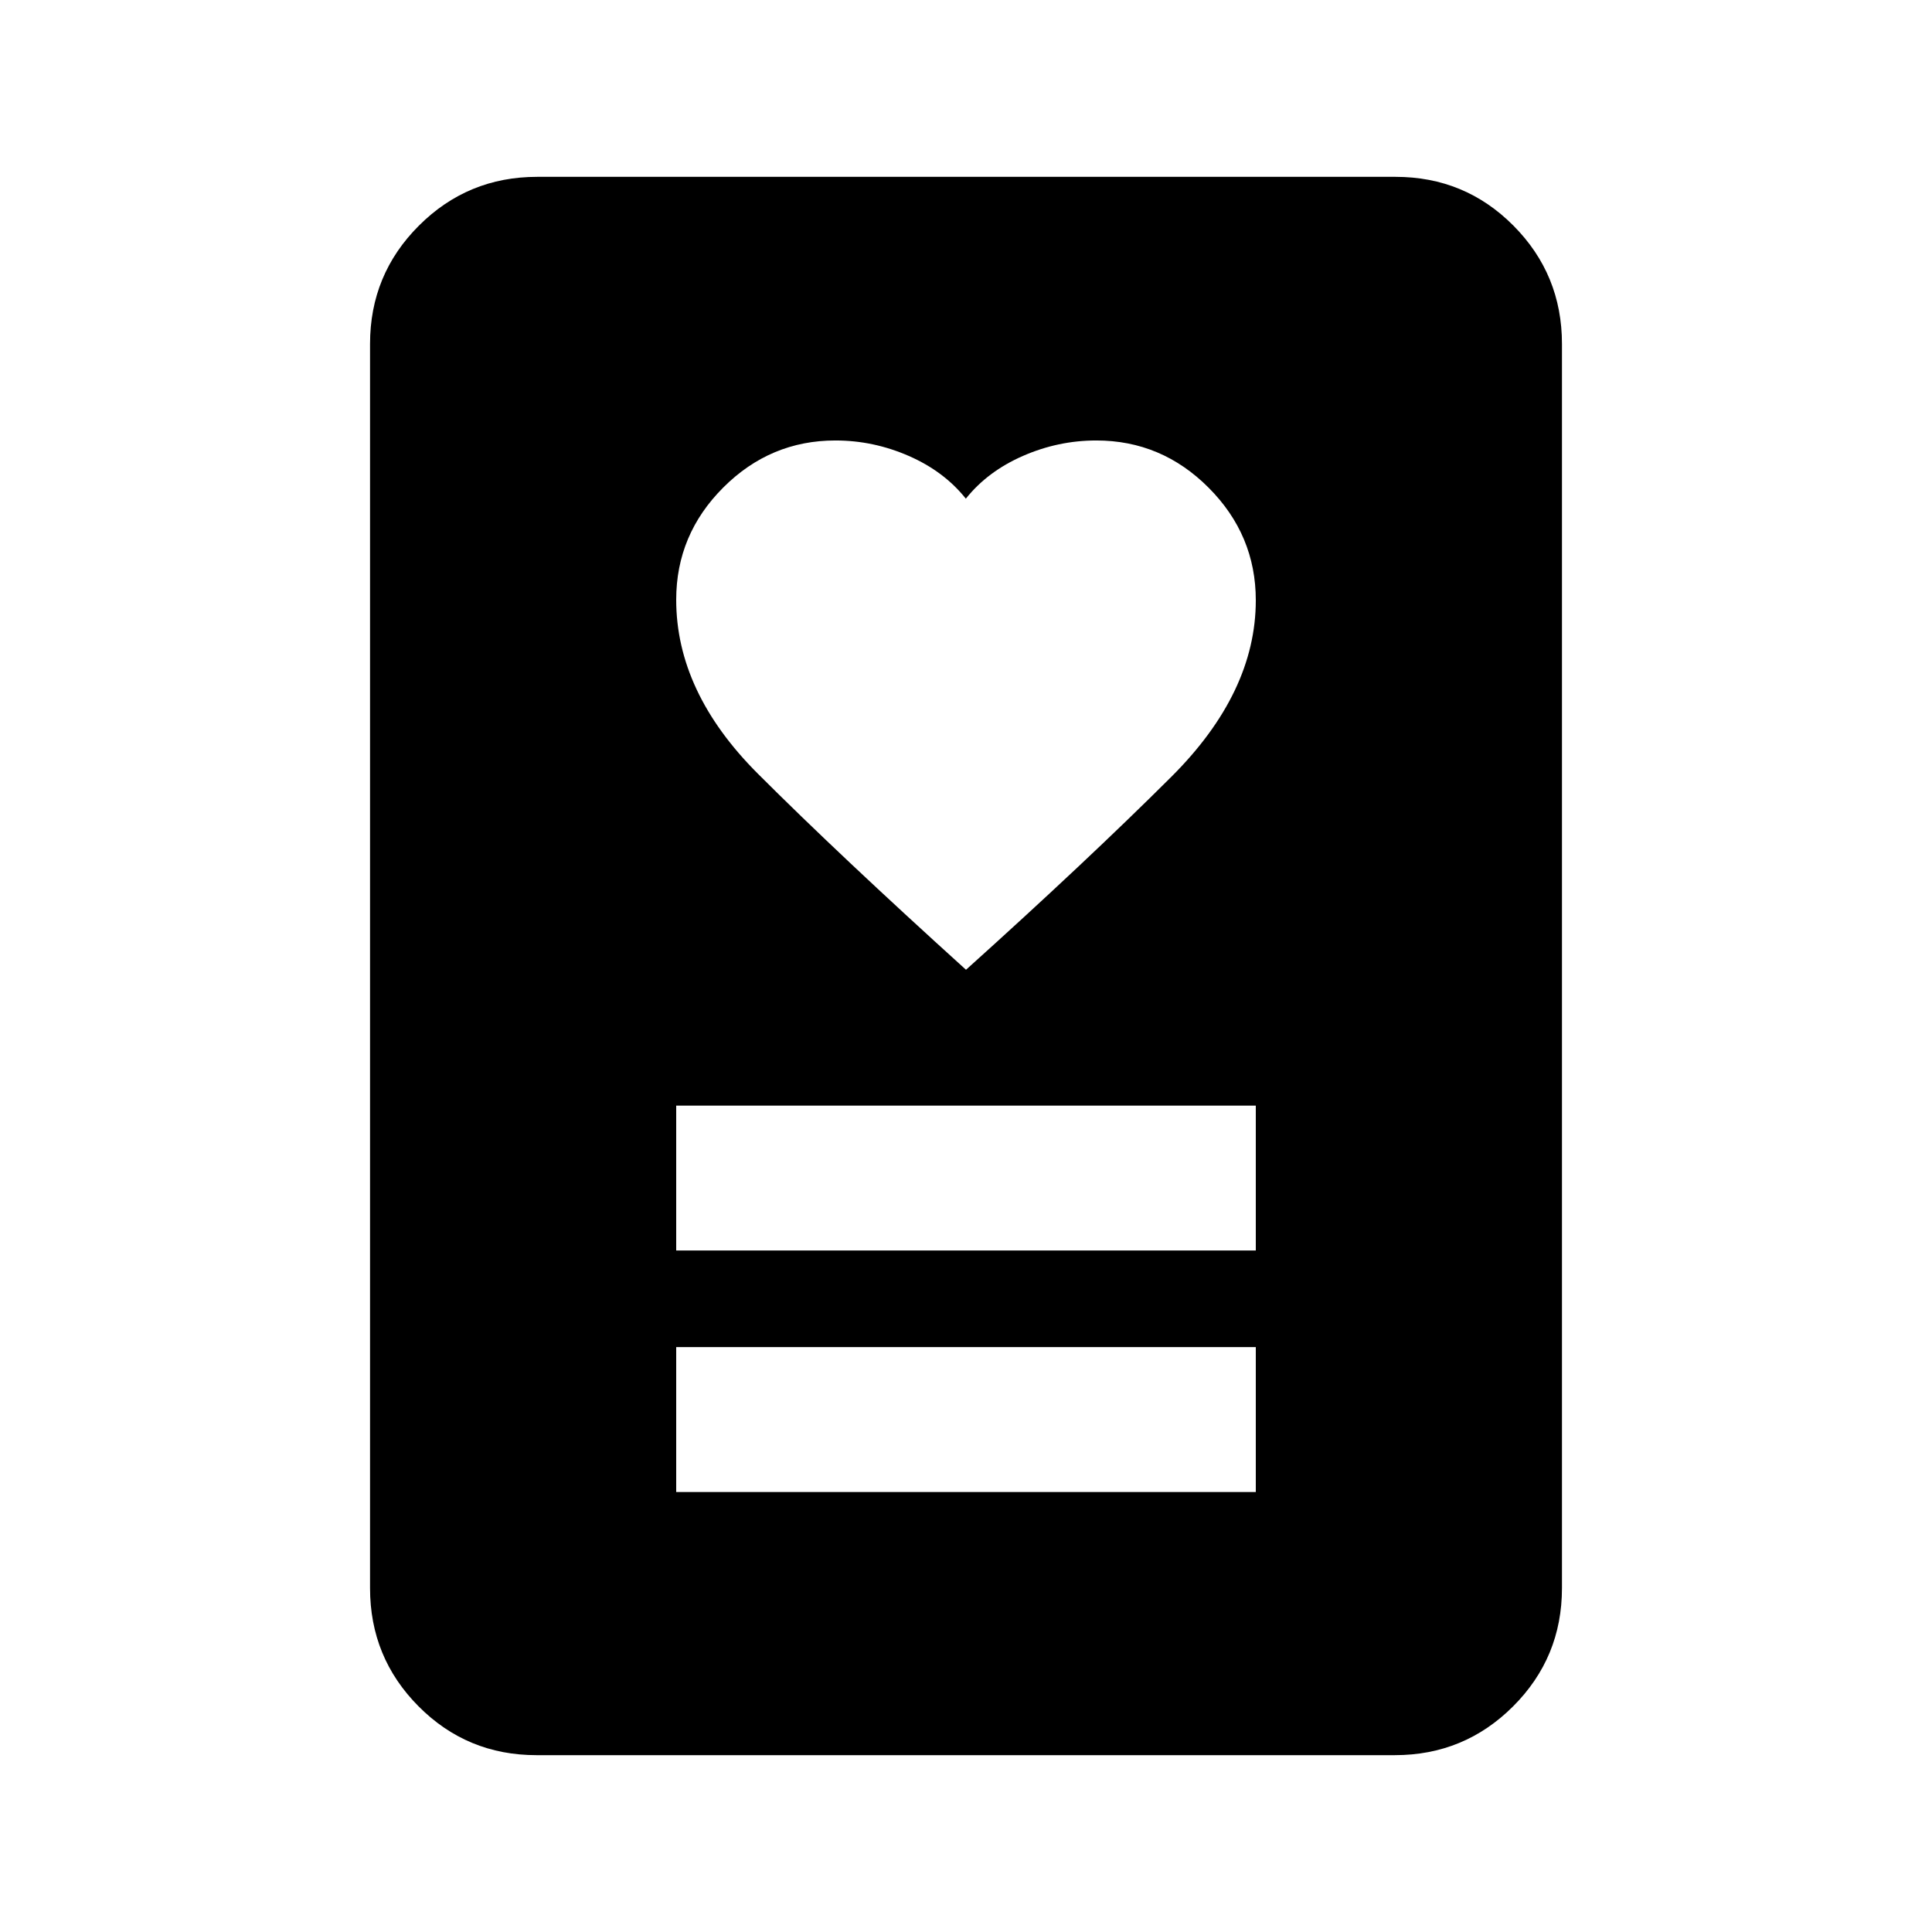 <svg xmlns="http://www.w3.org/2000/svg" height="20" viewBox="0 -960 960 960" width="20"><path d="M336-218.63h288v-72H336v72Zm0-120h288v-72H336v72Zm144-139.5q60-54 102-95.85 42-41.85 42-87.75 0-32.4-23.41-55.9t-55.83-23.5q-18.91 0-36.47 7.68t-28.37 21.24q-10.8-13.56-28.36-21.24-17.56-7.68-36.44-7.68-32.37 0-55.74 23.38Q336-694.37 336-661.99q0 45.86 40.5 86.36t103.5 97.5ZM693.09-87.87h-426.5q-34.5 0-58.61-24.26t-24.11-58.74v-618.26q0-34.48 24.27-58.74 24.27-24.26 58.77-24.26h426.5q34.5 0 58.61 24.26t24.11 58.74v618.26q0 34.48-24.27 58.74-24.27 24.26-58.77 24.26Z"/></svg>